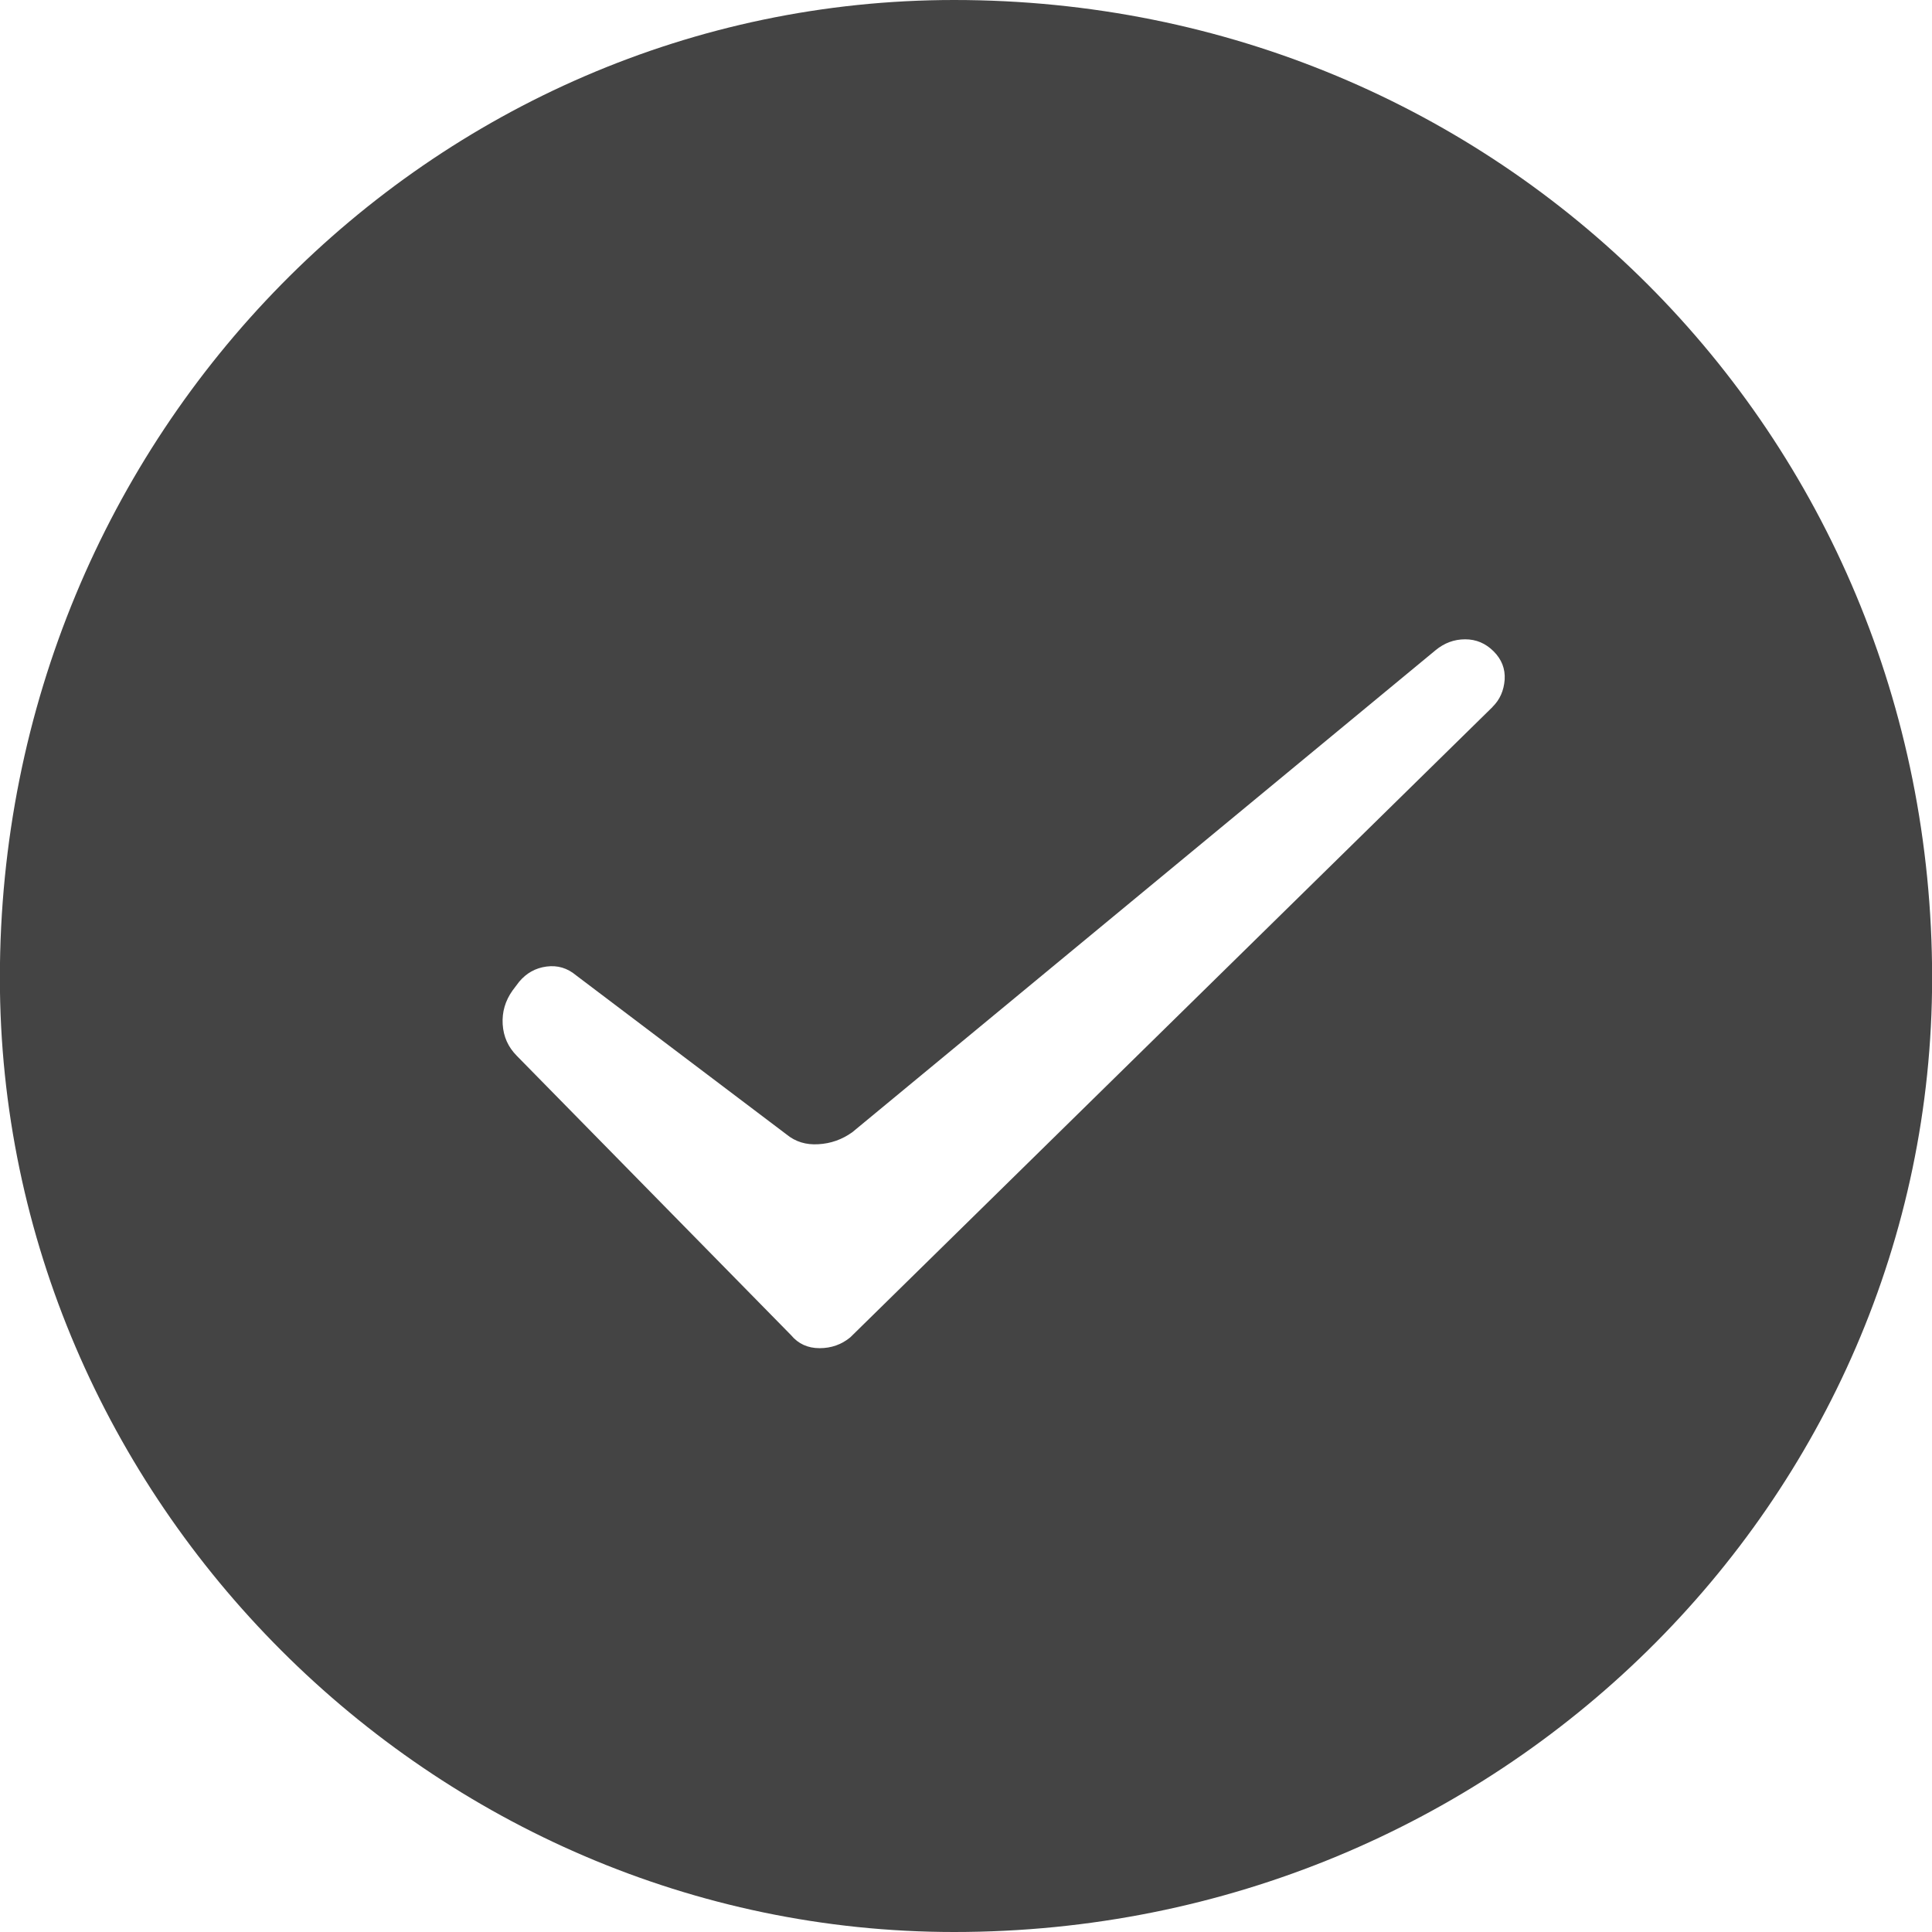 <?xml version="1.0" encoding="utf-8"?>
<!-- Generated by IcoMoon.io -->
<!DOCTYPE svg PUBLIC "-//W3C//DTD SVG 1.1//EN" "http://www.w3.org/Graphics/SVG/1.1/DTD/svg11.dtd">
<svg version="1.1" xmlns="http://www.w3.org/2000/svg" xmlns:xlink="http://www.w3.org/1999/xlink" width="32" height="32" viewBox="0 0 32 32">
<path fill="#444" d="M15.803 0c-8.64 0-15.805 7.163-15.805 16.198 0 8.639 7.165 15.802 15.805 15.802 9.035 0 16.199-7.163 16.199-15.802 0.001-9.034-7.163-16.198-16.199-16.198zM24.723 11.708l-10.64 10.443c-0.145 0.119-0.314 0.179-0.508 0.179s-0.352-0.071-0.472-0.215l-4.541-4.625c-0.146-0.147-0.223-0.319-0.236-0.524-0.012-0.204 0.042-0.39 0.164-0.561l0.108-0.143c0.121-0.145 0.272-0.229 0.454-0.253s0.345 0.024 0.489 0.145l3.488 2.637c0.145 0.119 0.32 0.174 0.525 0.161 0.206-0.011 0.394-0.078 0.563-0.199l9.66-7.983c0.145-0.12 0.308-0.181 0.491-0.181 0.182 0 0.338 0.066 0.471 0.199s0.194 0.288 0.183 0.47c-0.014 0.181-0.079 0.331-0.202 0.451z"></path>
</svg>
